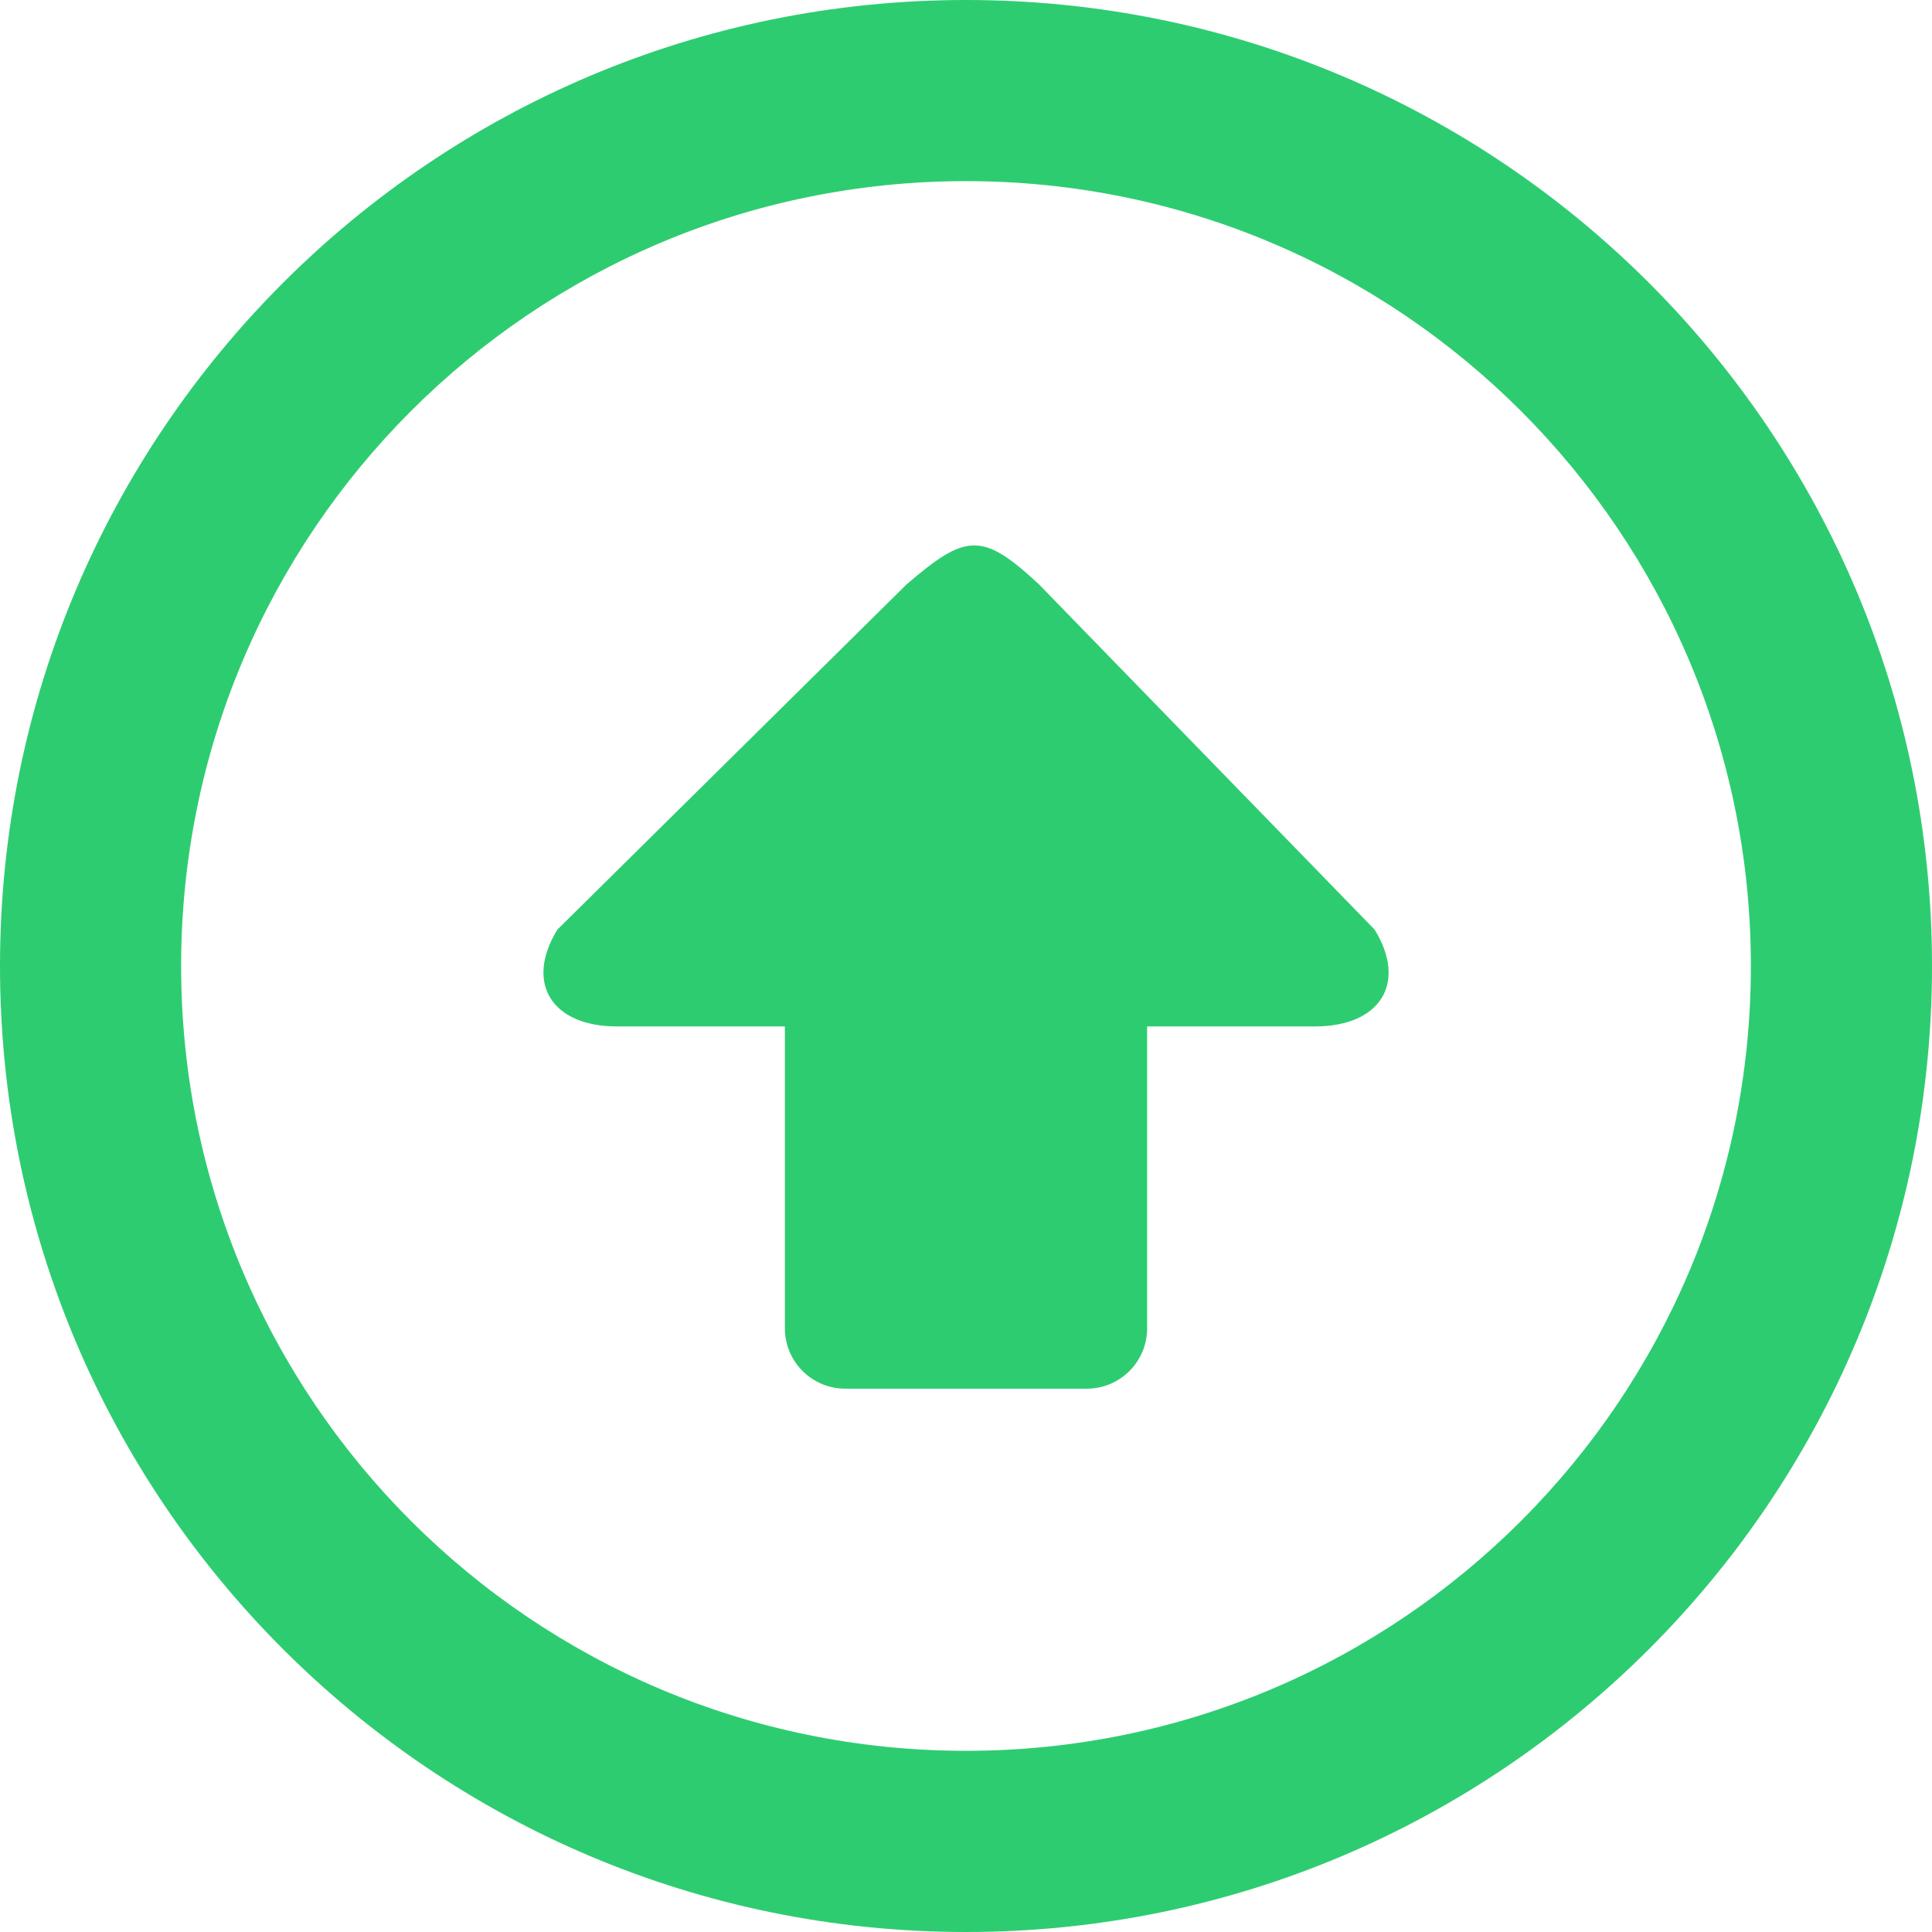 <?xml version="1.0" encoding="UTF-8" standalone="no"?>
<!-- Generator: Adobe Illustrator 19.0.0, SVG Export Plug-In . SVG Version: 6.00 Build 0)  -->

<svg
   xmlns:dc="http://purl.org/dc/elements/1.1/"
   xmlns:cc="http://creativecommons.org/ns#"
   xmlns:rdf="http://www.w3.org/1999/02/22-rdf-syntax-ns#"
   xmlns:svg="http://www.w3.org/2000/svg"
   xmlns="http://www.w3.org/2000/svg"
   xmlns:sodipodi="http://sodipodi.sourceforge.net/DTD/sodipodi-0.dtd"
   xmlns:inkscape="http://www.inkscape.org/namespaces/inkscape"
   version="1.1"
   id="Layer_1"
   x="0px"
   y="0px"
   viewBox="0 0 286.054 286.054"
   style="enable-background:new 0 0 286.054 286.054;"
   xml:space="preserve"
   inkscape:version="0.91 r13725"
   sodipodi:docname="up.svg"><defs
     id="defs3478" /><sodipodi:namedview
     pagecolor="#ffffff"
     bordercolor="#666666"
     borderopacity="1"
     objecttolerance="10"
     gridtolerance="10"
     guidetolerance="10"
     inkscape:pageopacity="0"
     inkscape:pageshadow="2"
     inkscape:window-width="1196"
     inkscape:window-height="799"
     id="namedview3476"
     showgrid="false"
     inkscape:zoom="4.1250955"
     inkscape:cx="162.80224"
     inkscape:cy="161.12585"
     inkscape:window-x="37"
     inkscape:window-y="0"
     inkscape:window-maximized="0"
     inkscape:current-layer="Layer_1" /><g
     id="g3442"><path
       style="fill:#2ecc71"
       d="M 286.054,143.027 C 286.054,64.031 222.014,0 143.027,0 64.04,0 0,64.031 0,143.027 c 0,78.996 64.04,143.027 143.027,143.027 78.987,0 143.027,-64.04 143.027,-143.027 z m -26.818,0 c 0,64.192 -52.026,116.2 -116.209,116.2 -64.183,0 -116.209,-52.008 -116.209,-116.2 0,-64.183 52.026,-116.209 116.209,-116.209 64.183,0 116.209,52.035 116.209,116.209 z M 203.527,137.637 153.85,86.54 c -8.454,-7.884 -10.849,-7.541 -19.637,0 l -51.686,51.096 c -4.845,7.875 -0.876,14.338 8.823,14.338 l 24.86,0 0,44.696 c 0,4.943 4.005,8.939 8.939,8.939 l 35.757,0 c 4.943,0 8.939,-3.996 8.939,-8.939 l 0,-44.696 24.86,0 c 9.707,-0.008 13.676,-6.462 8.822,-14.337 z"
       id="path3444"
       inkscape:connector-curvature="0"
       sodipodi:nodetypes="ssssssssssccccscssssccc" /></g><g
     id="g3446" /><g
     id="g3448" /><g
     id="g3450" /><g
     id="g3452" /><g
     id="g3454" /><g
     id="g3456" /><g
     id="g3458" /><g
     id="g3460" /><g
     id="g3462" /><g
     id="g3464" /><g
     id="g3466" /><g
     id="g3468" /><g
     id="g3470" /><g
     id="g3472" /><g
     id="g3474" /></svg>